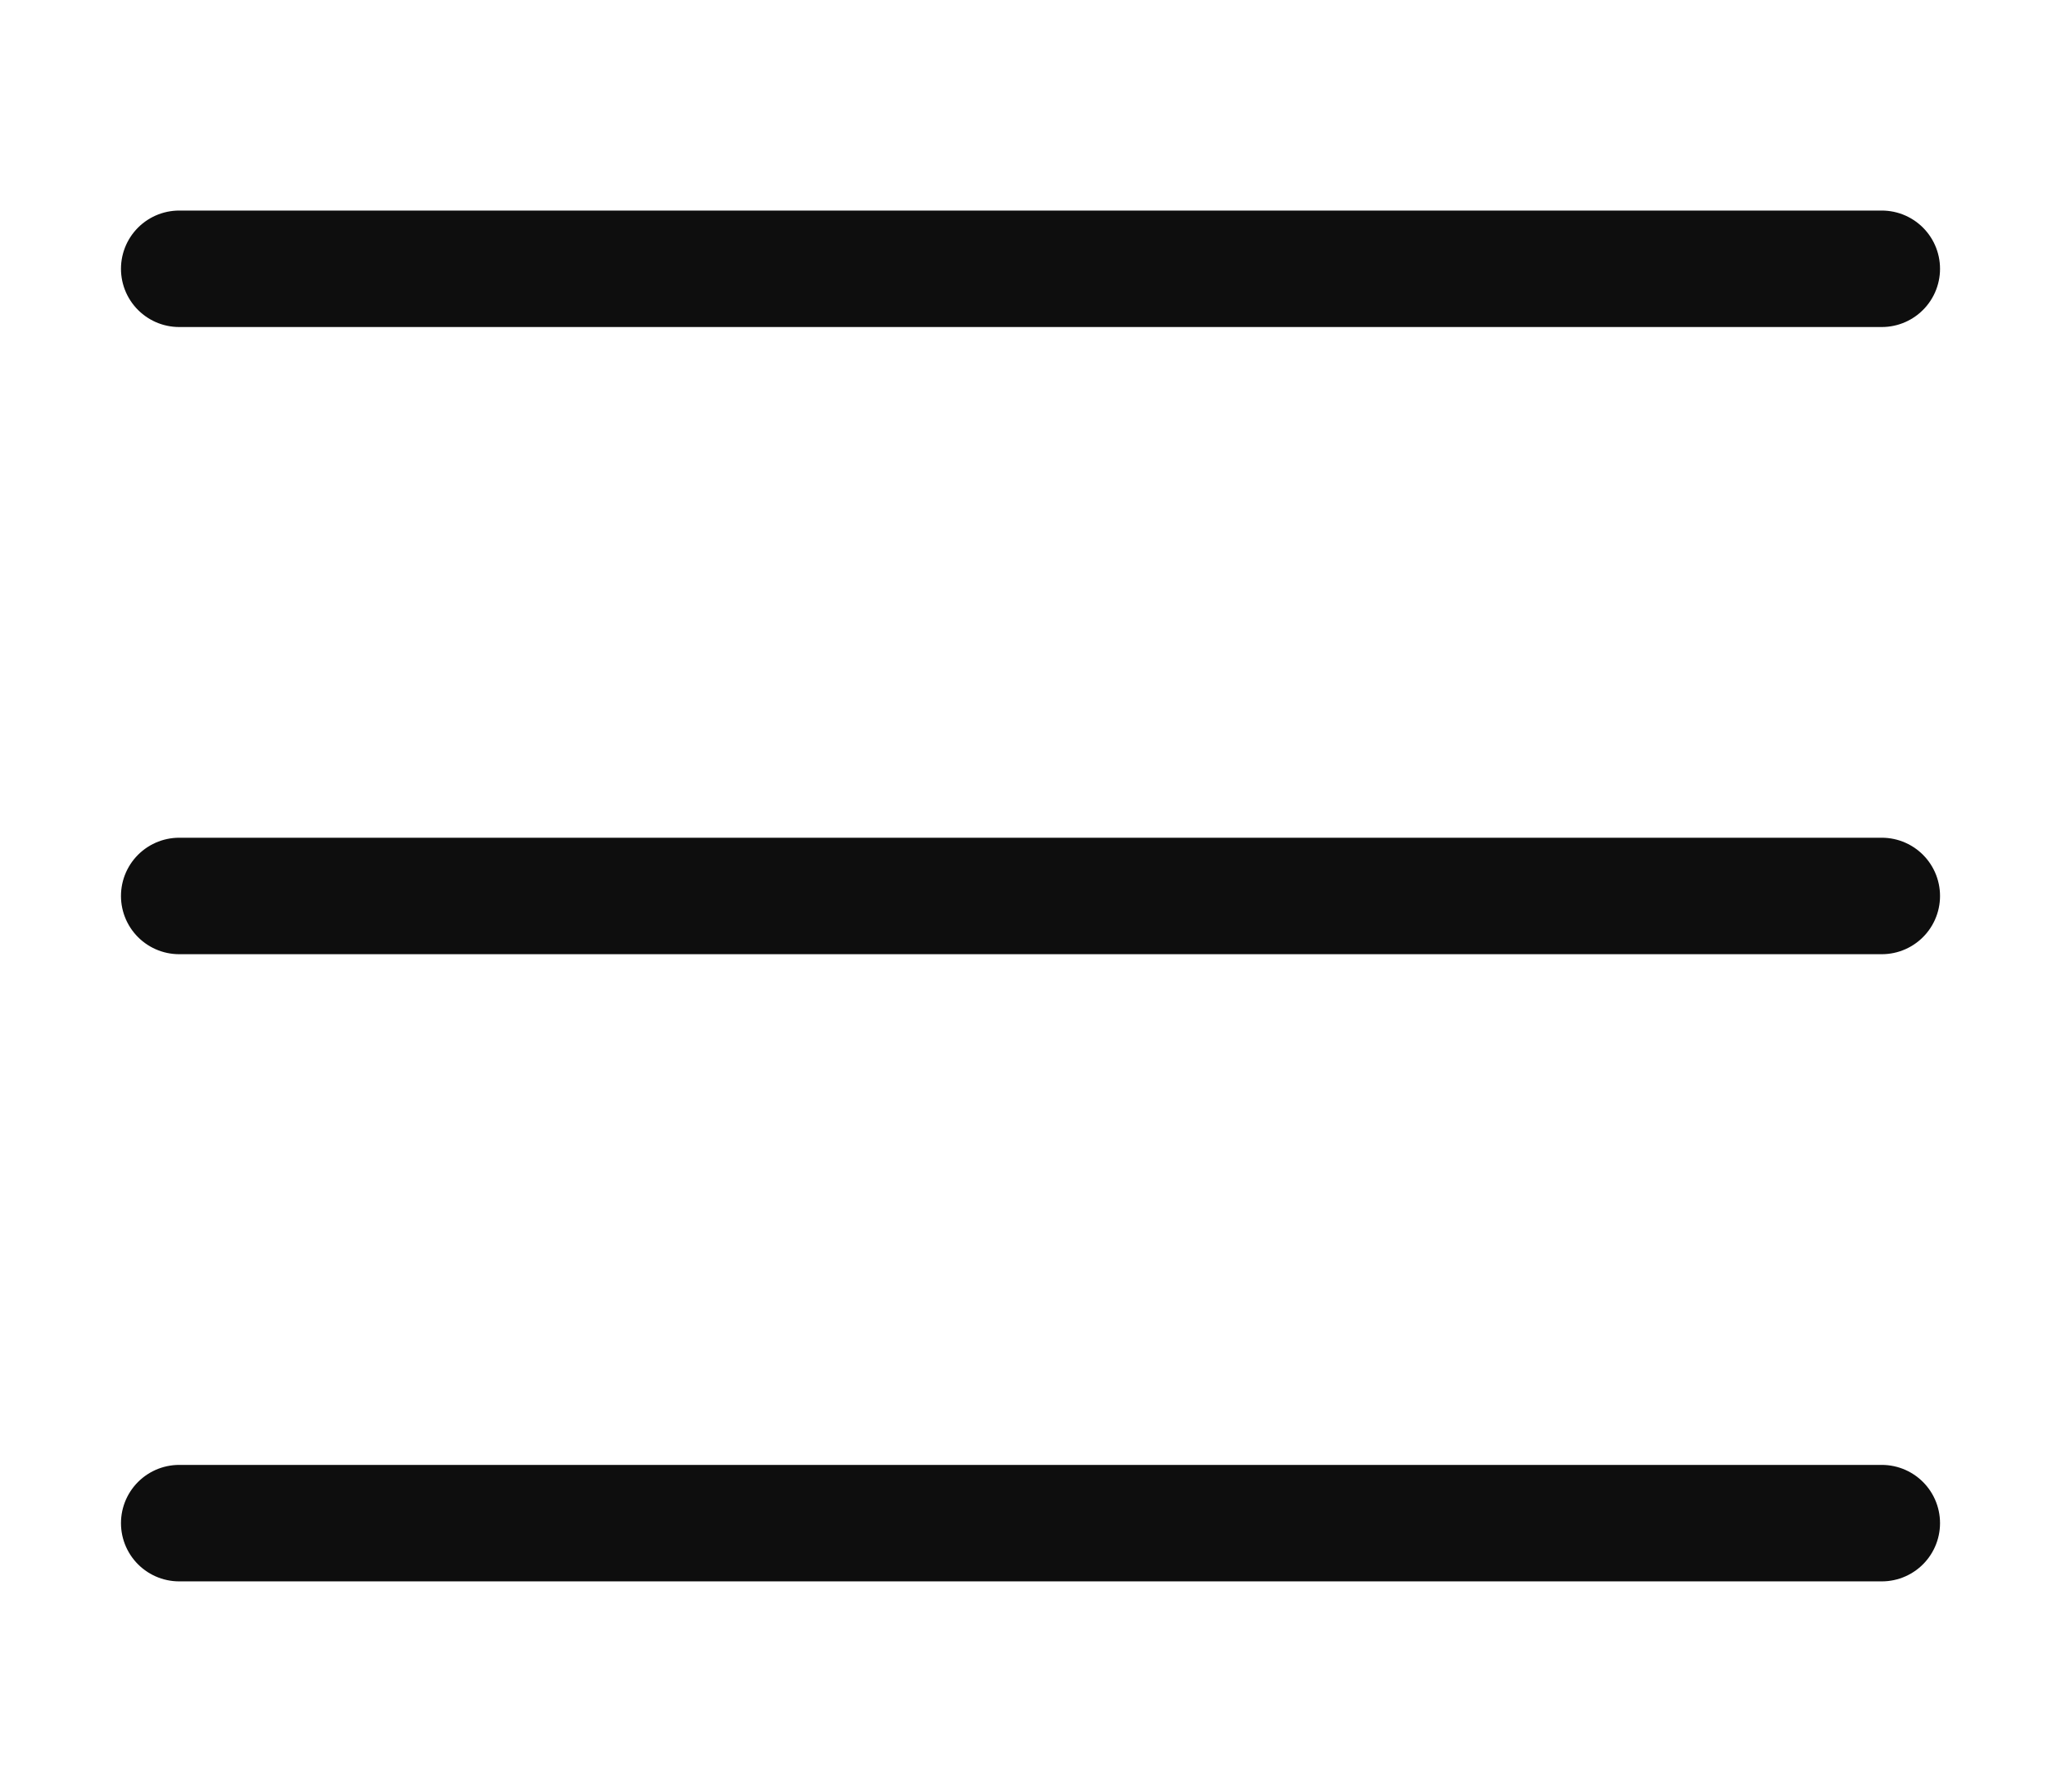 <svg width="23" height="20" viewBox="0 0 23 20" fill="none" xmlns="http://www.w3.org/2000/svg">
<path d="M21 17H2M21 3H2M21 10H2" stroke="#0E0E0E" stroke-width="1.3" stroke-linecap="round" stroke-linejoin="round"/>
</svg>
